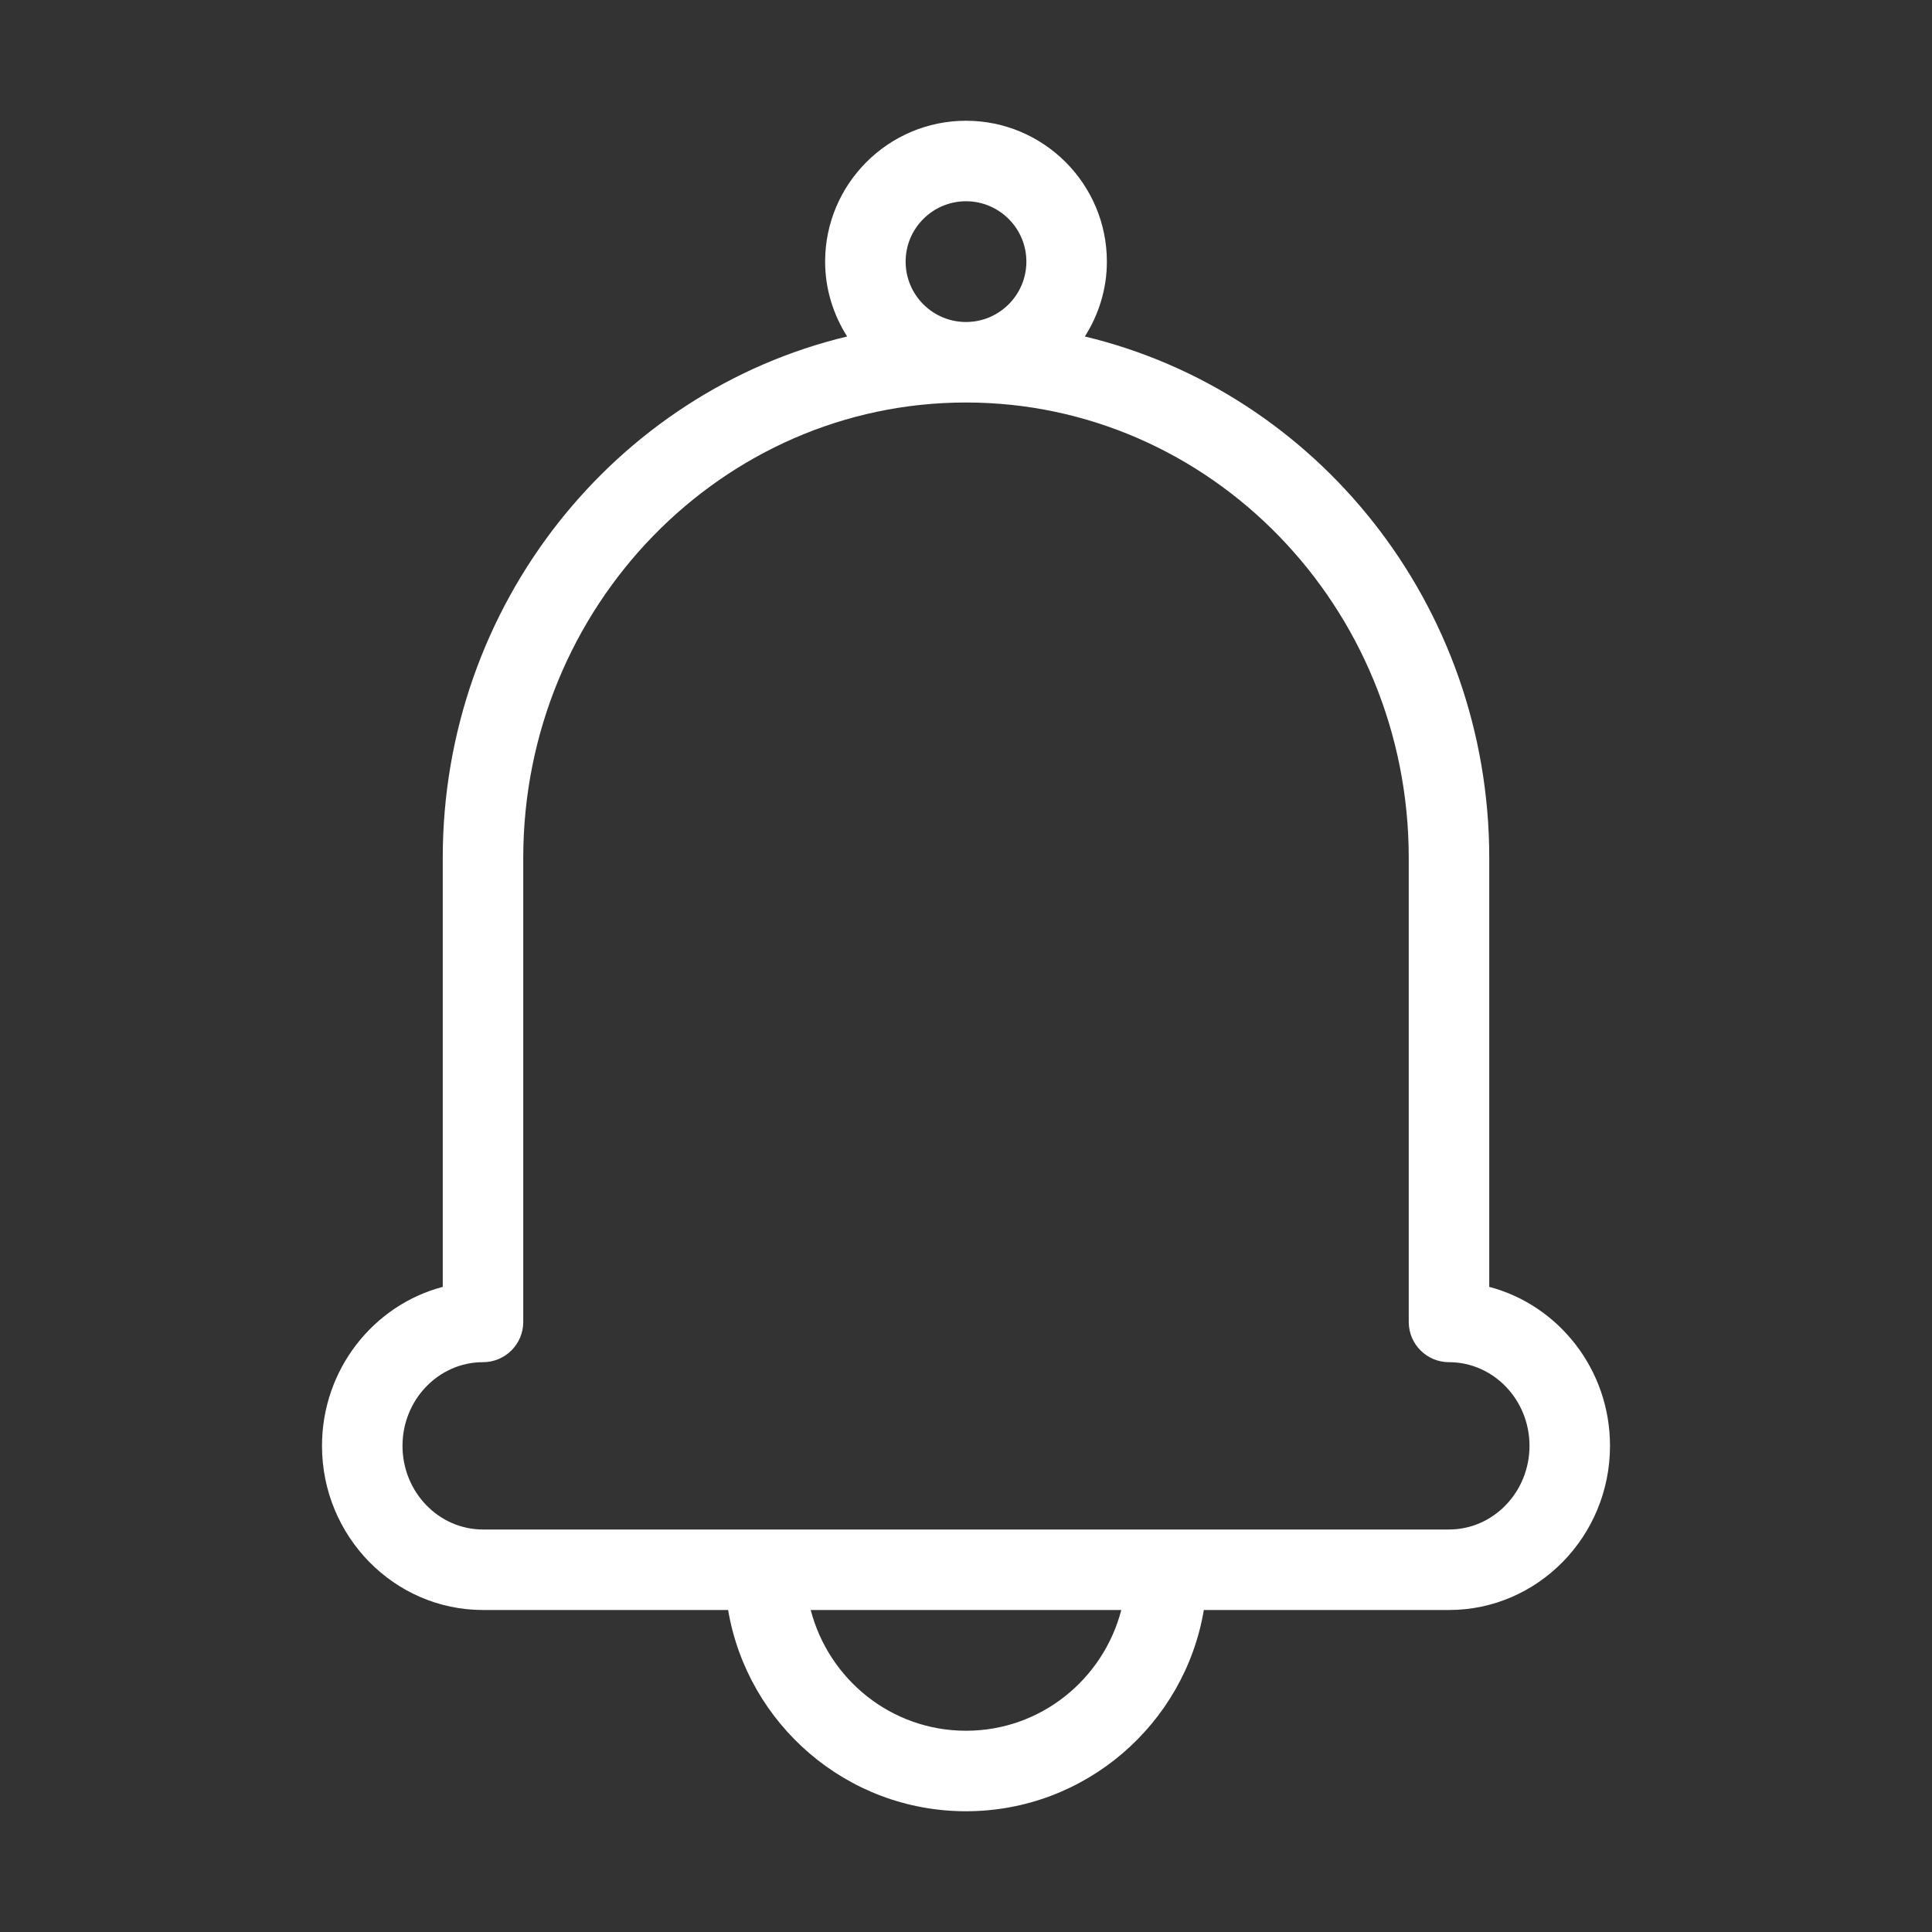 <svg xmlns="http://www.w3.org/2000/svg" xmlns:xlink="http://www.w3.org/1999/xlink" width="48" height="48" version="1.1" viewBox="0 0 48 48"><rect x="0" y="0" width="48" height="48" fill="#333333" stroke="none"/><title>Icons/i_bell_w</title><g id="Icons/i_bell_w" fill="none" fill-rule="evenodd" stroke="none" stroke-width="1"><path id="Fill-1" fill="#FFF" d="M12,33.843 C12.552,33.843 13,33.396 13,32.843 L13,21.315 C13,15.075 17.935,10 24,10 C30.065,10 35,15.075 35,21.315 L35,32.843 C35,33.396 35.447,33.843 36,33.843 C37.103,33.843 38,34.776 38,35.921 C38,37.068 37.103,38 36,38 L12,38 C10.897,38 10,37.068 10,35.921 C10,34.776 10.897,33.843 12,33.843 M22.5,6.5 C22.5,5.673 23.173,5 24,5 C24.827,5 25.5,5.673 25.5,6.5 C25.5,7.327 24.827,8 24,8 C23.173,8 22.5,7.327 22.5,6.5 M24,43 C22.142,43 20.589,41.721 20.142,40 L27.858,40 C27.411,41.721 25.858,43 24,43 M12,40 L18.09,40 C18.569,42.833 21.033,45 24,45 C26.967,45 29.432,42.833 29.909,40 L36,40 C38.206,40 40,38.17 40,35.921 C40,34.025 38.724,32.426 37,31.972 L37,21.315 C37,15.015 32.701,9.735 26.953,8.36 C27.295,7.82 27.5,7.185 27.5,6.5 C27.5,4.571 25.93,3 24,3 C22.07,3 20.5,4.571 20.5,6.5 C20.5,7.185 20.705,7.82 21.047,8.36 C15.299,9.735 11,15.015 11,21.315 L11,31.972 C9.277,32.426 8,34.025 8,35.921 C8,38.17 9.794,40 12,40"/></g></svg>